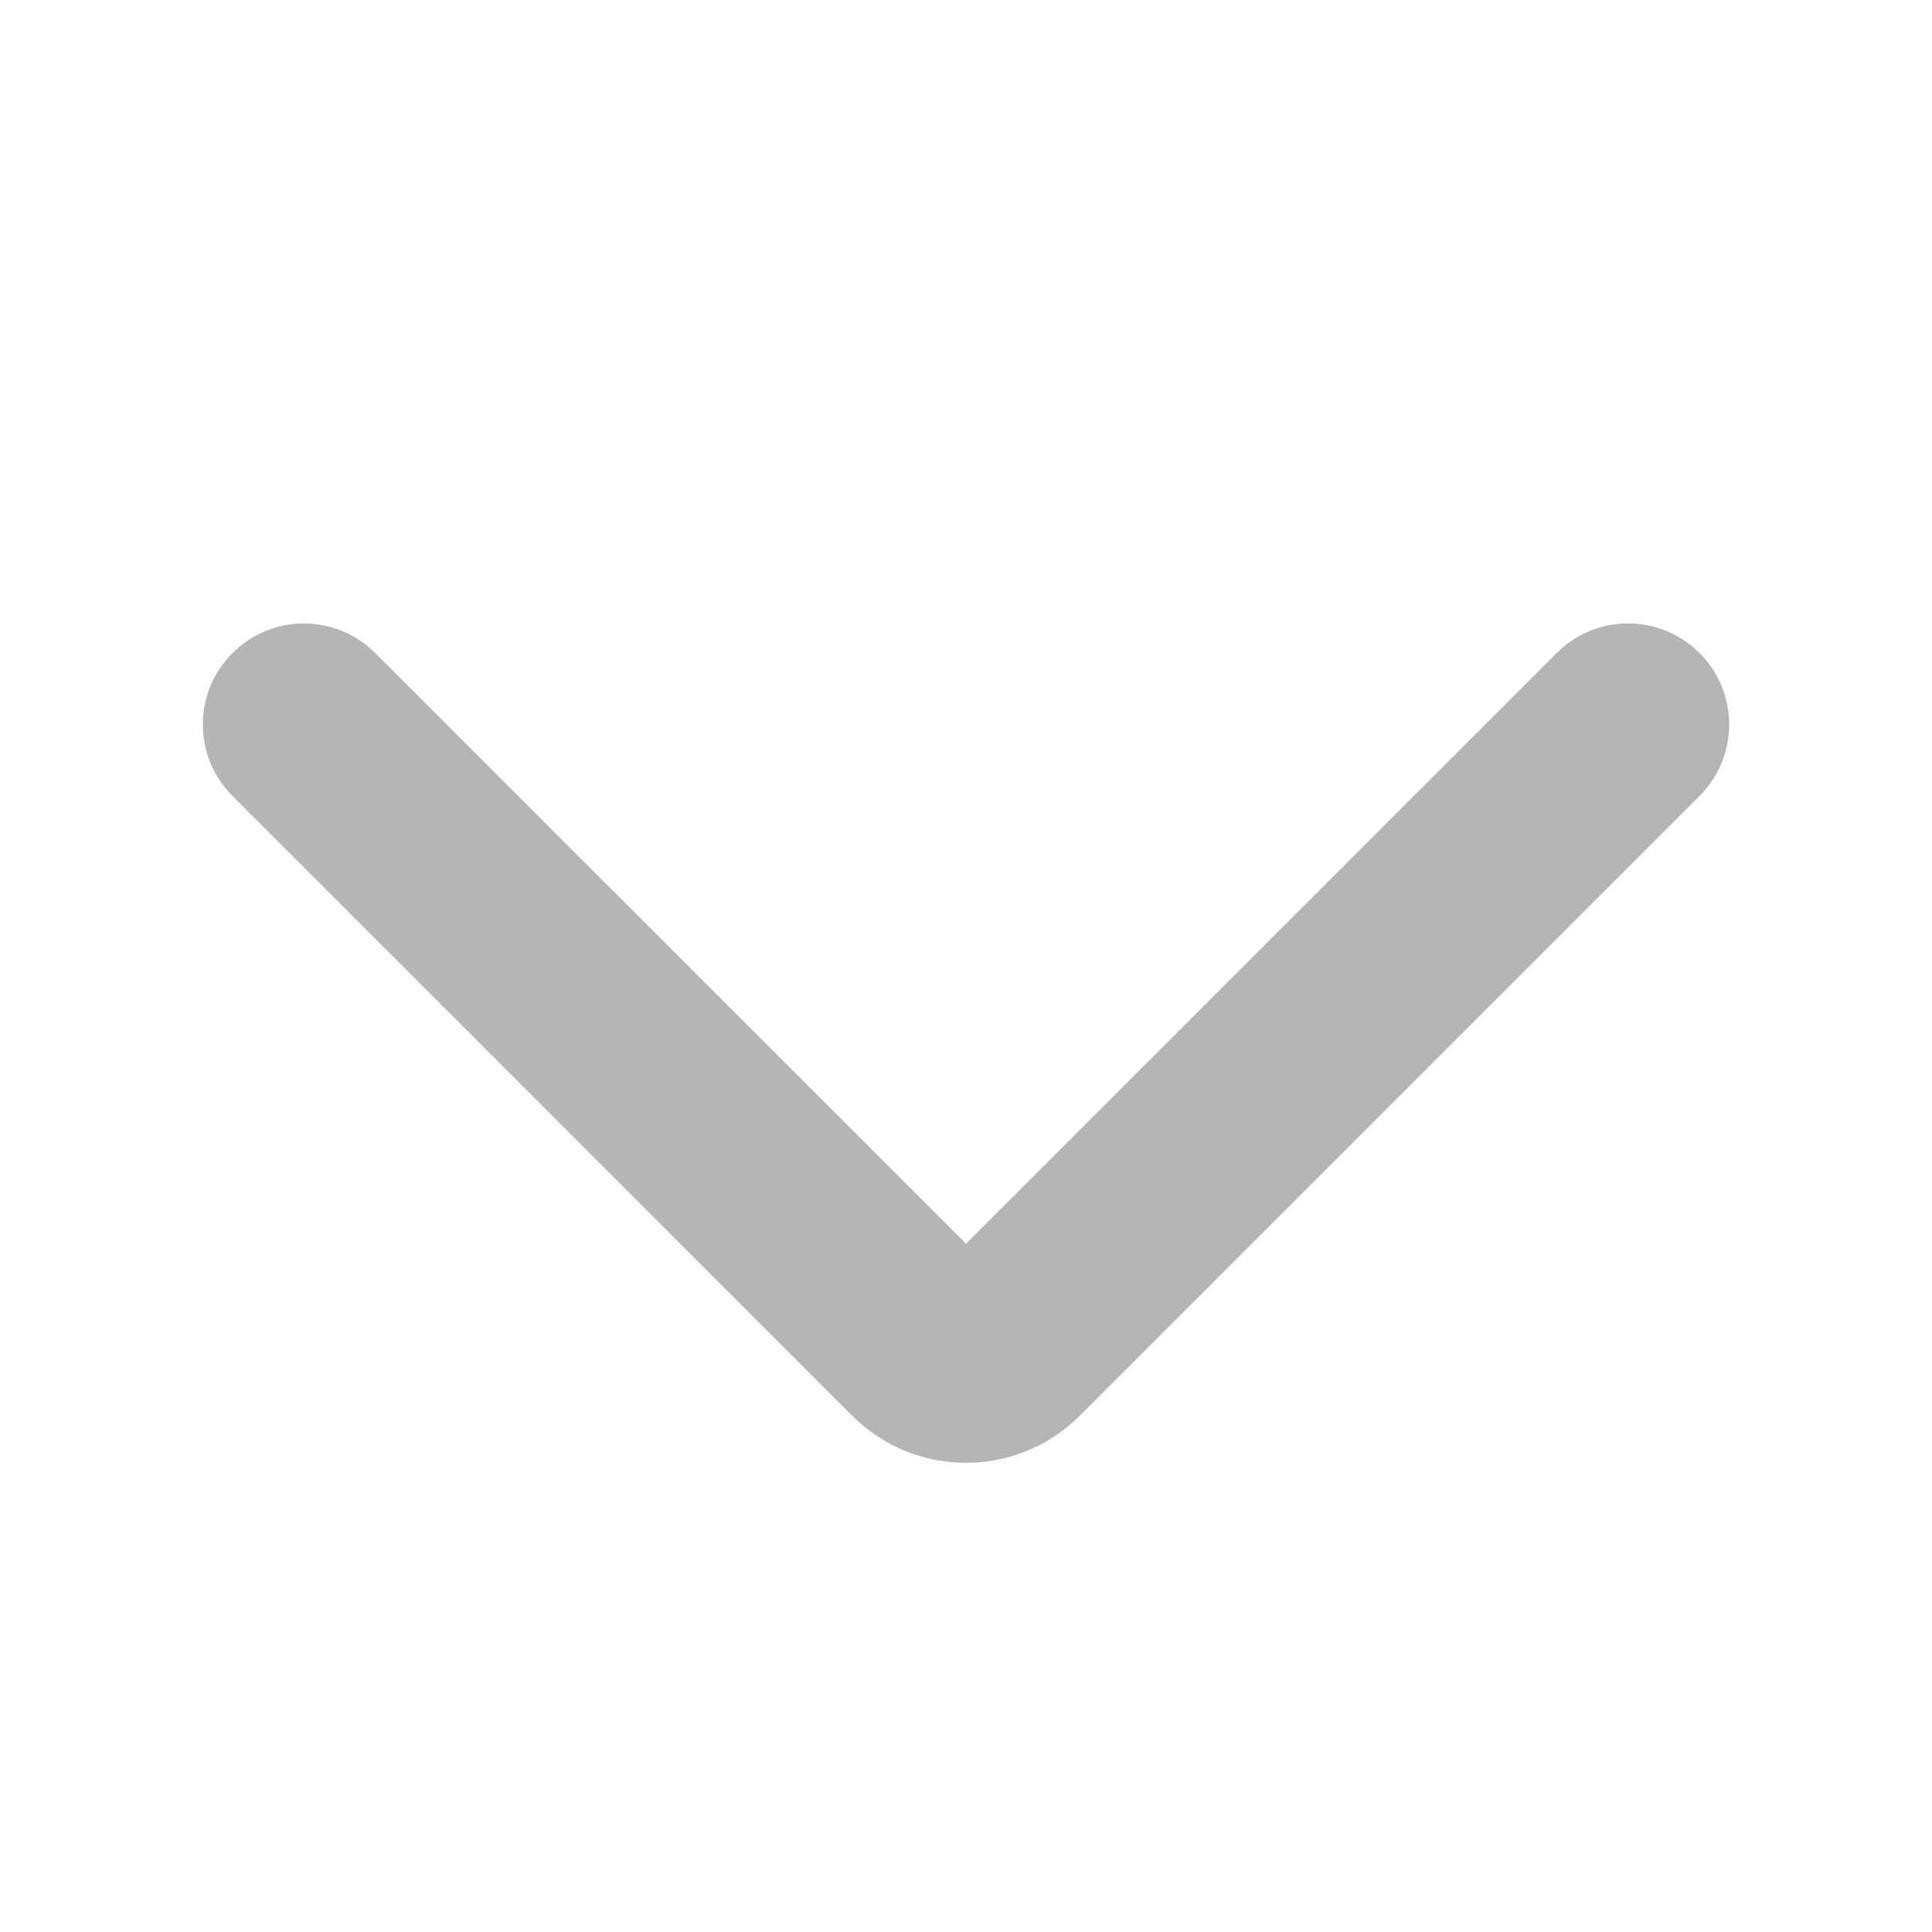 <svg width="24" height="24" viewBox="0 0 24 24" fill="none" xmlns="http://www.w3.org/2000/svg">
<mask id="mask0_174_1237" style="mask-type:alpha" maskUnits="userSpaceOnUse" x="0" y="0" width="24" height="24">
<rect y="24" width="24" height="24" transform="rotate(-90 0 24)" fill="#D9D9D9"/>
</mask>
<g mask="url(#mask0_174_1237)">
<path d="M21.113 8.113C21.603 8.603 21.603 9.397 21.113 9.887L13.414 17.586C12.633 18.367 11.367 18.367 10.586 17.586L2.888 9.887C2.397 9.397 2.397 8.603 2.888 8.113C3.378 7.622 4.172 7.622 4.662 8.113L12 15.45L19.337 8.113C19.828 7.622 20.622 7.622 21.113 8.113Z" fill="#B5B5B5"/>
</g>
</svg>
